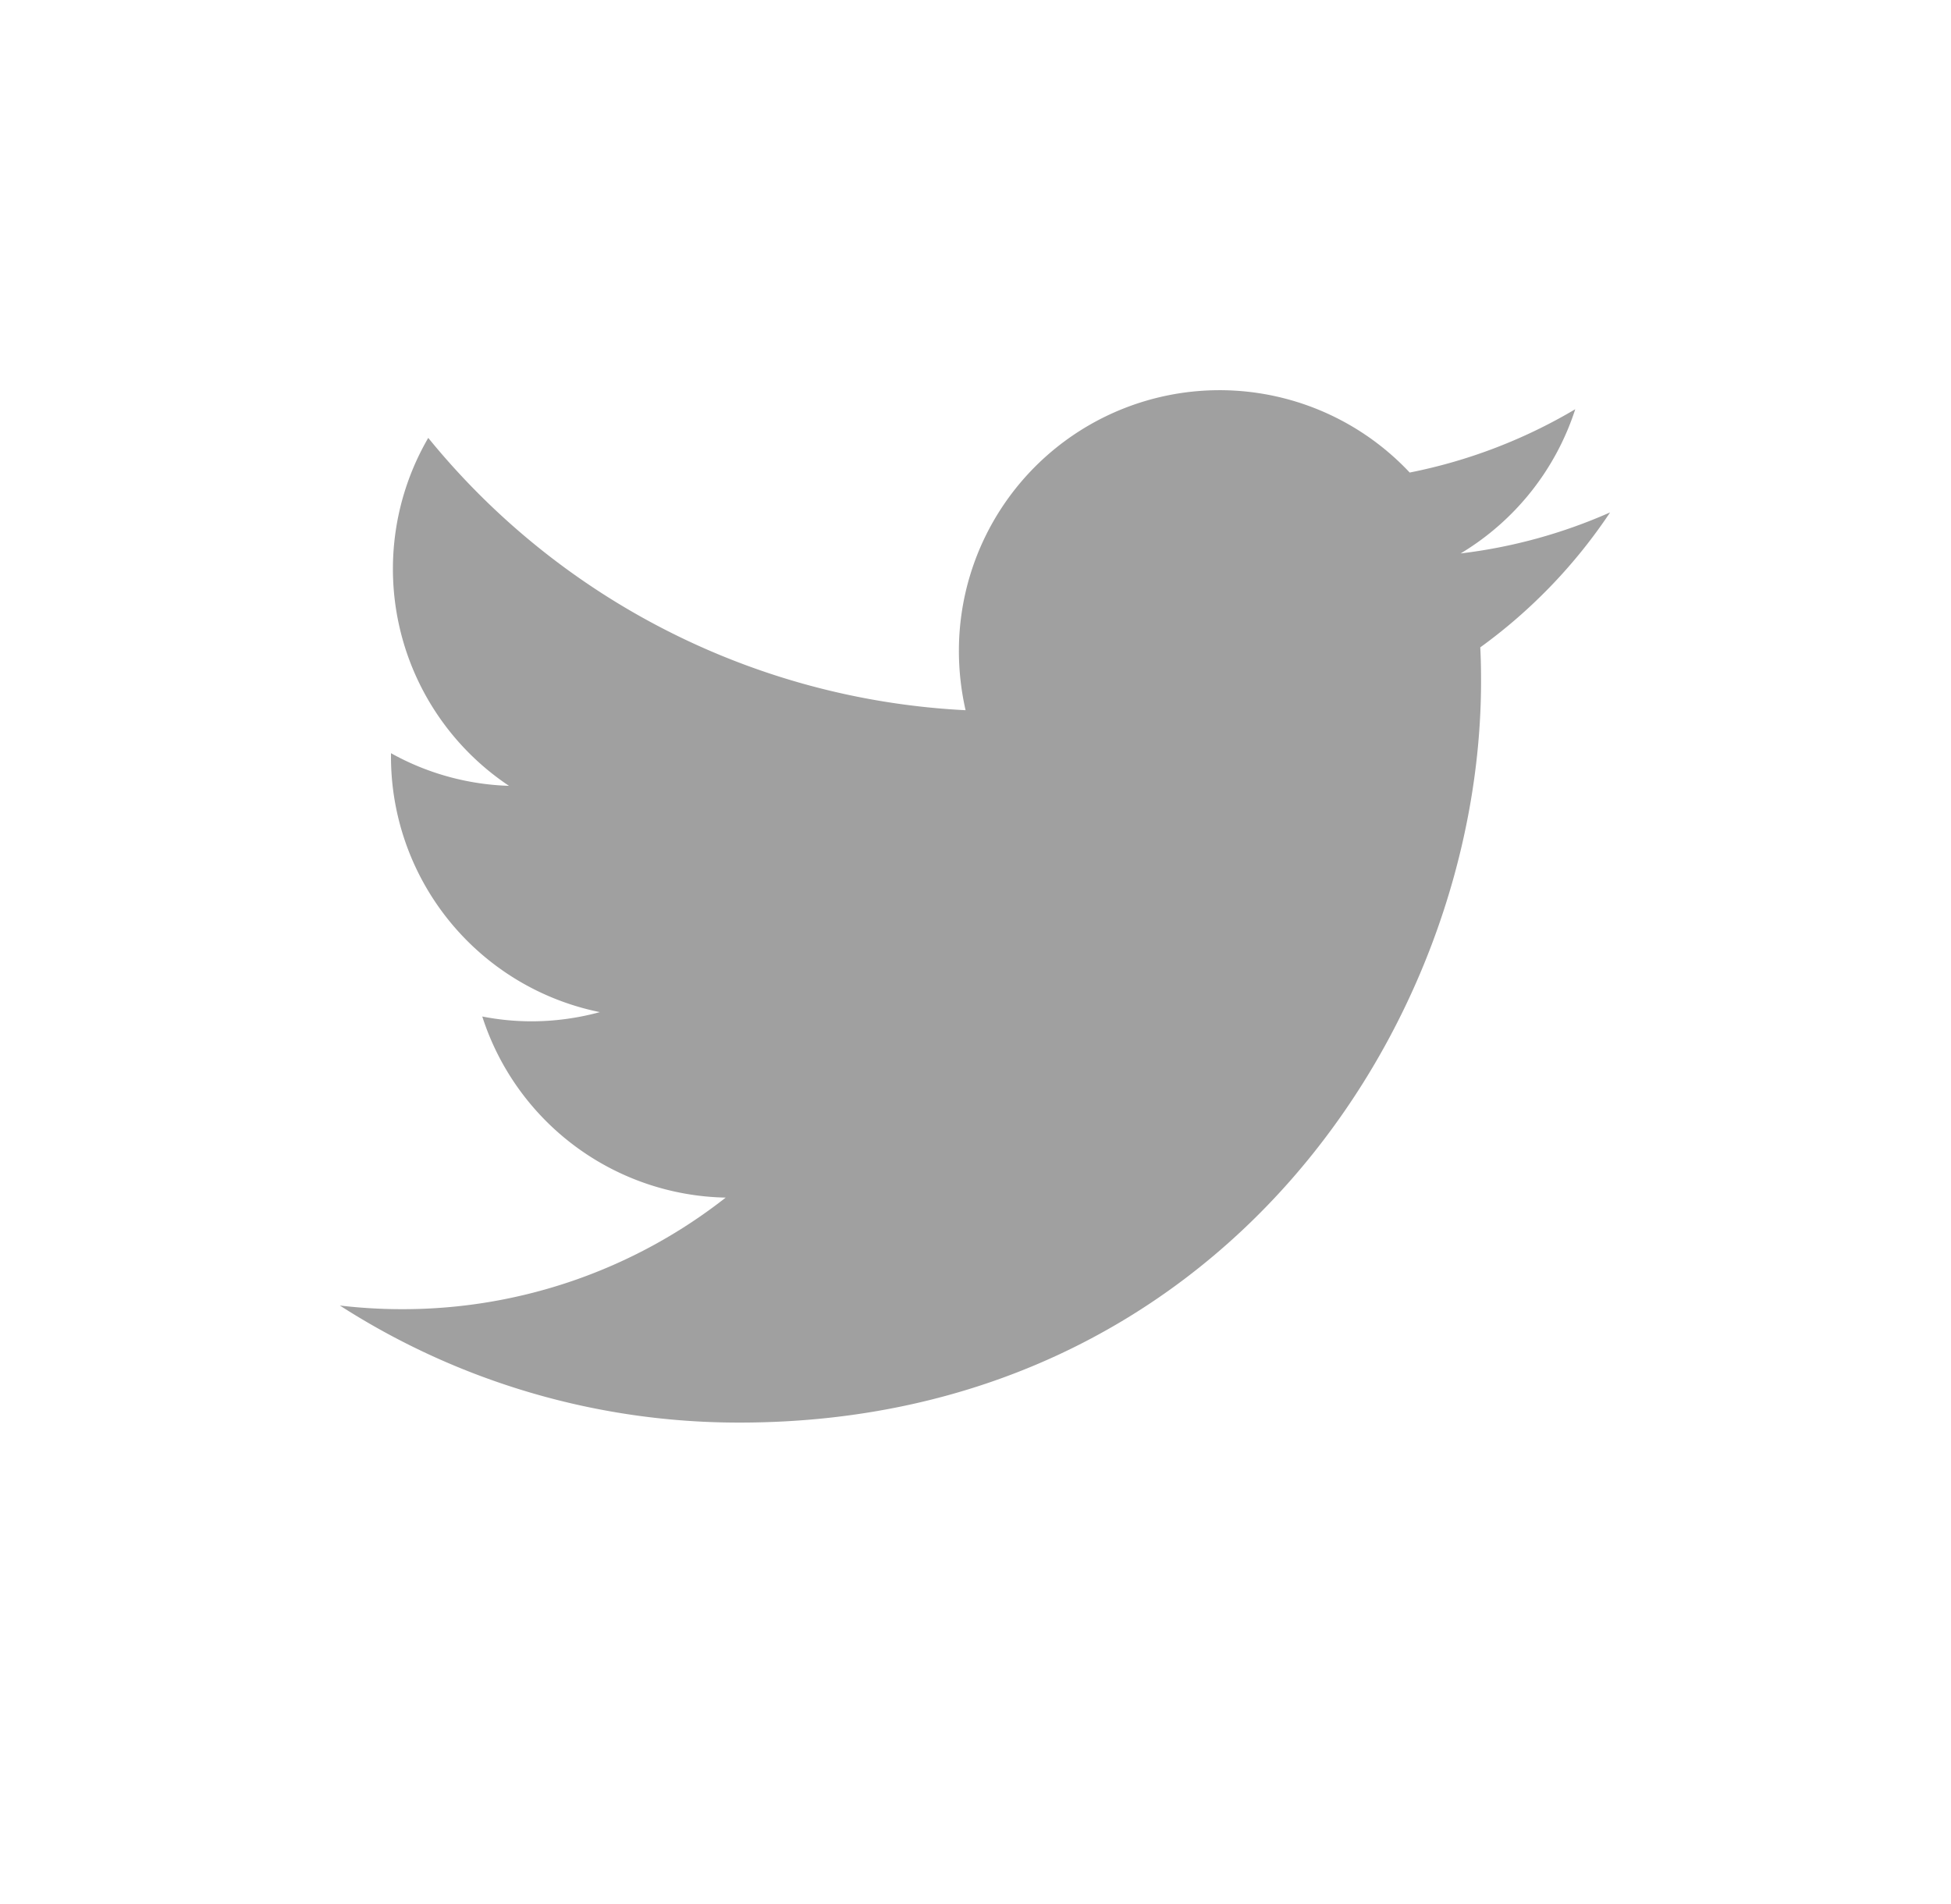 <svg id="Layer_1" data-name="Layer 1" xmlns="http://www.w3.org/2000/svg" viewBox="0 0 744 726"><defs><style>.cls-1{fill:#a0a0a0;}</style></defs><title>Artboard 2 copy 3</title><path class="cls-1" d="M282,542.54c182.82,0,282.79-151.49,282.79-282.81,0-4.3-.07-8.59-.3-12.84A201.47,201.47,0,0,0,614,195.42a199,199,0,0,1-57,15.65,100,100,0,0,0,43.71-55,200,200,0,0,1-63.13,24.15,99.4,99.4,0,0,0-171.91,67.94,101.91,101.91,0,0,0,2.55,22.7A282.4,282.4,0,0,1,163.31,167,99.43,99.43,0,0,0,194.1,299.7a98.69,98.69,0,0,1-45-12.45c0,.45,0,.84,0,1.27A99.42,99.42,0,0,0,228.75,386a99.55,99.55,0,0,1-26.15,3.51,98.22,98.22,0,0,1-18.69-1.84,99.5,99.5,0,0,0,92.83,69.07,199.34,199.34,0,0,1-123.45,42.55,202,202,0,0,1-23.69-1.39A281.08,281.08,0,0,0,282,542.54"/></svg>